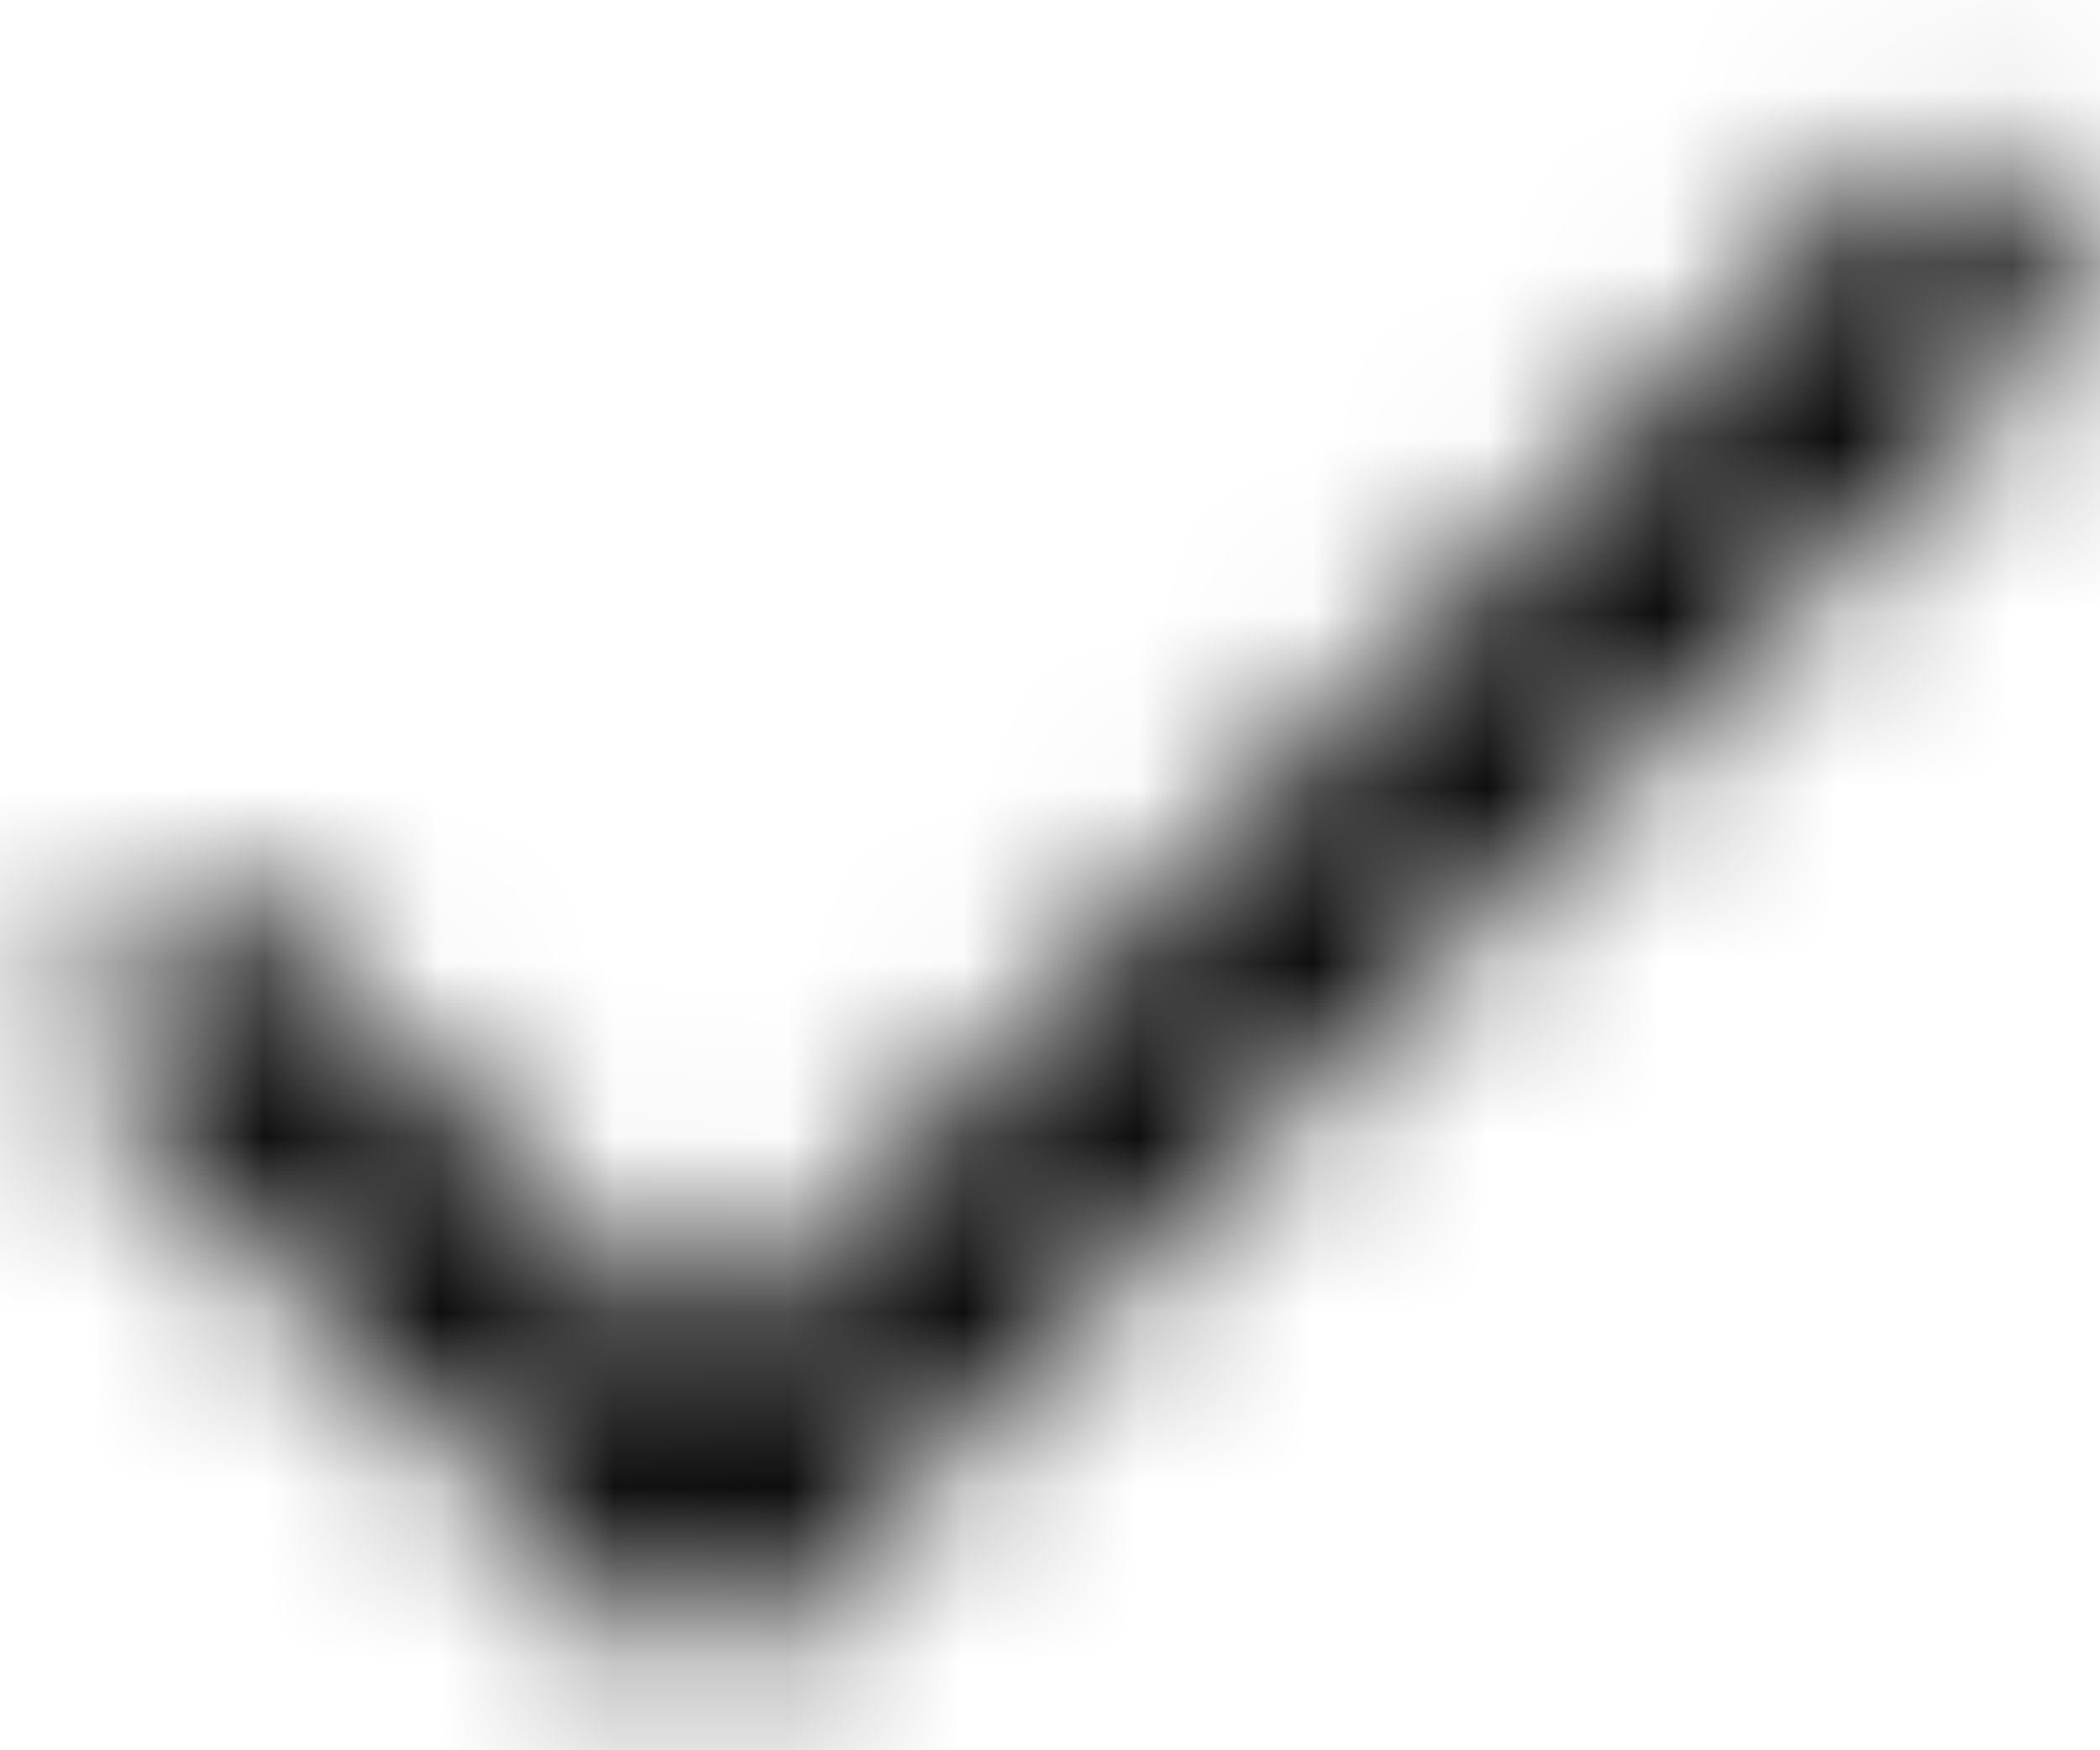 <?xml version="1.0" encoding="UTF-8"?>
<svg width="12px" height="10px" viewBox="0 0 12 10" version="1.1" xmlns="http://www.w3.org/2000/svg" xmlns:xlink="http://www.w3.org/1999/xlink">
    <title>ic_check</title>
    <defs>
        <filter color-interpolation-filters="auto" id="filter-1">
            <feColorMatrix in="SourceGraphic" type="matrix" values="0 0 0 0 1 0 0 0 0 0.373 0 0 0 0 0 0 0 0 1 0"></feColorMatrix>
        </filter>
        <polygon id="path-2" points="6 10.78 3.22 8 2.273 8.94 6 12.667 14 4.667 13.06 3.727"></polygon>
        <rect id="path-4" x="0" y="0" width="33.333" height="33.333"></rect>
    </defs>
    <g id="Symbols" stroke="none" stroke-width="1" fill="none" fill-rule="evenodd">
        <g id="Intern-Journey-/-Master-/-Bullet-points" transform="translate(-2, -2)">
            <g id="ic_check" transform="translate(0, -1)" filter="url(#filter-1)">
                <g>
                    <mask id="mask-3" fill="white">
                        <use xlink:href="#path-2"></use>
                    </mask>
                    <g id="Mask"></g>
                    <g id="Group" mask="url(#mask-3)">
                        <g transform="translate(-8.667, -8.667)" id="🎨-Color">
                            <mask id="mask-5" fill="white">
                                <use xlink:href="#path-4"></use>
                            </mask>
                            <use id="Black" fill="#000000" xlink:href="#path-4"></use>
                        </g>
                    </g>
                </g>
            </g>
        </g>
    </g>
</svg>